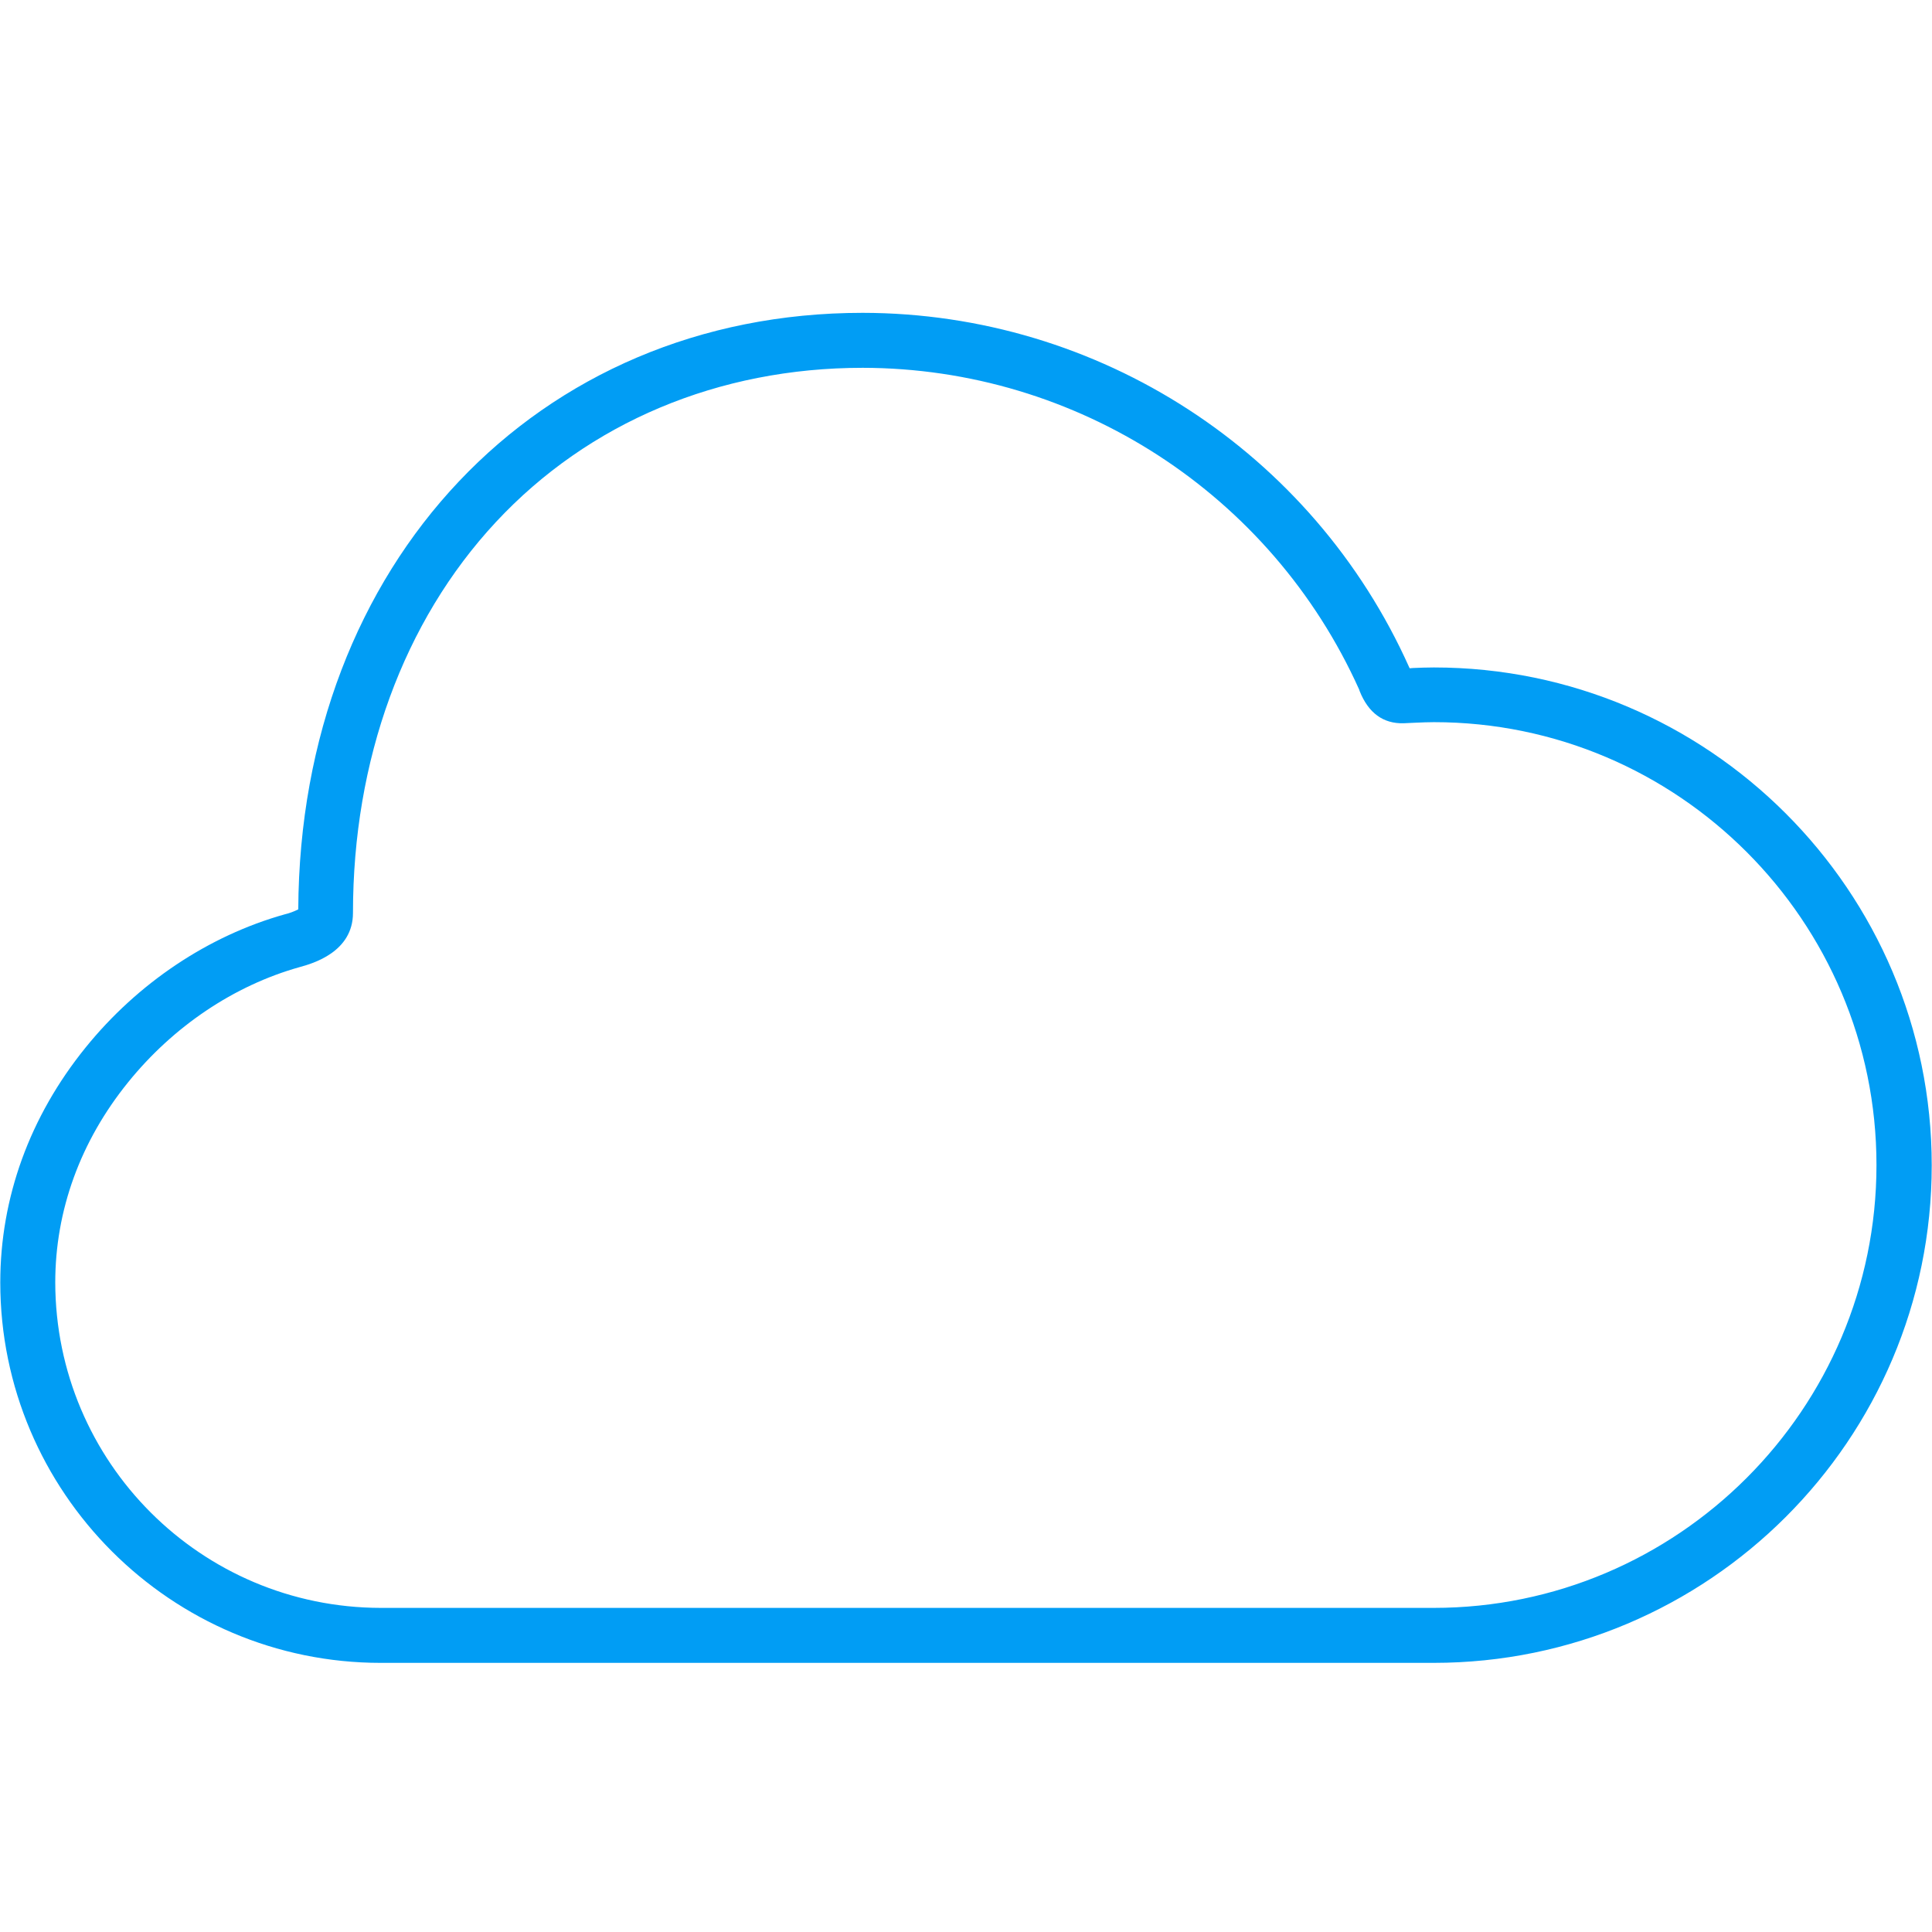<?xml version="1.0" encoding="UTF-8"?>
<svg xmlns="http://www.w3.org/2000/svg" viewBox="0 0 702.8 702.8"><path fill="#019df4" d="M521.5 604.9h-383C62.2 604.9.1 542.8.1 466.5c0-30.8 10.7-60.3 31-85.4 19-23.5 44.7-40.7 72.5-48.5 1.7-.4 3.3-1 4.9-1.8.6-125.8 86.8-217 205.3-217 85.9.1 163.7 50.6 198.8 128.9l.2.4 1.2-.1c2.5-.1 5-.2 7.6-.2 99.8 0 181.1 81.2 181.1 181.1s-81.3 181-181.2 181zM313.8 133.8c-52.4 0-99.7 19.9-133.4 56.1s-52 86.6-52 142.2c0 14.2-14.6 18.4-19.4 19.7-23.9 6.7-46 21.6-62.4 41.9-17.4 21.5-26.5 46.7-26.5 72.8.1 65.4 53 118.3 118.4 118.4h383c88.8 0 161.1-72.3 161.1-161.1s-72.2-161.1-161-161.1c-2.2 0-4.3.1-6.7.2-1.5.1-2.9.1-4.3.2-7.4.2-12.8-3.7-16-11.7-.1-.2-.1-.4-.2-.6-32-71.1-102.6-116.9-180.6-117z" style="fill: #019df4;"/></svg>
